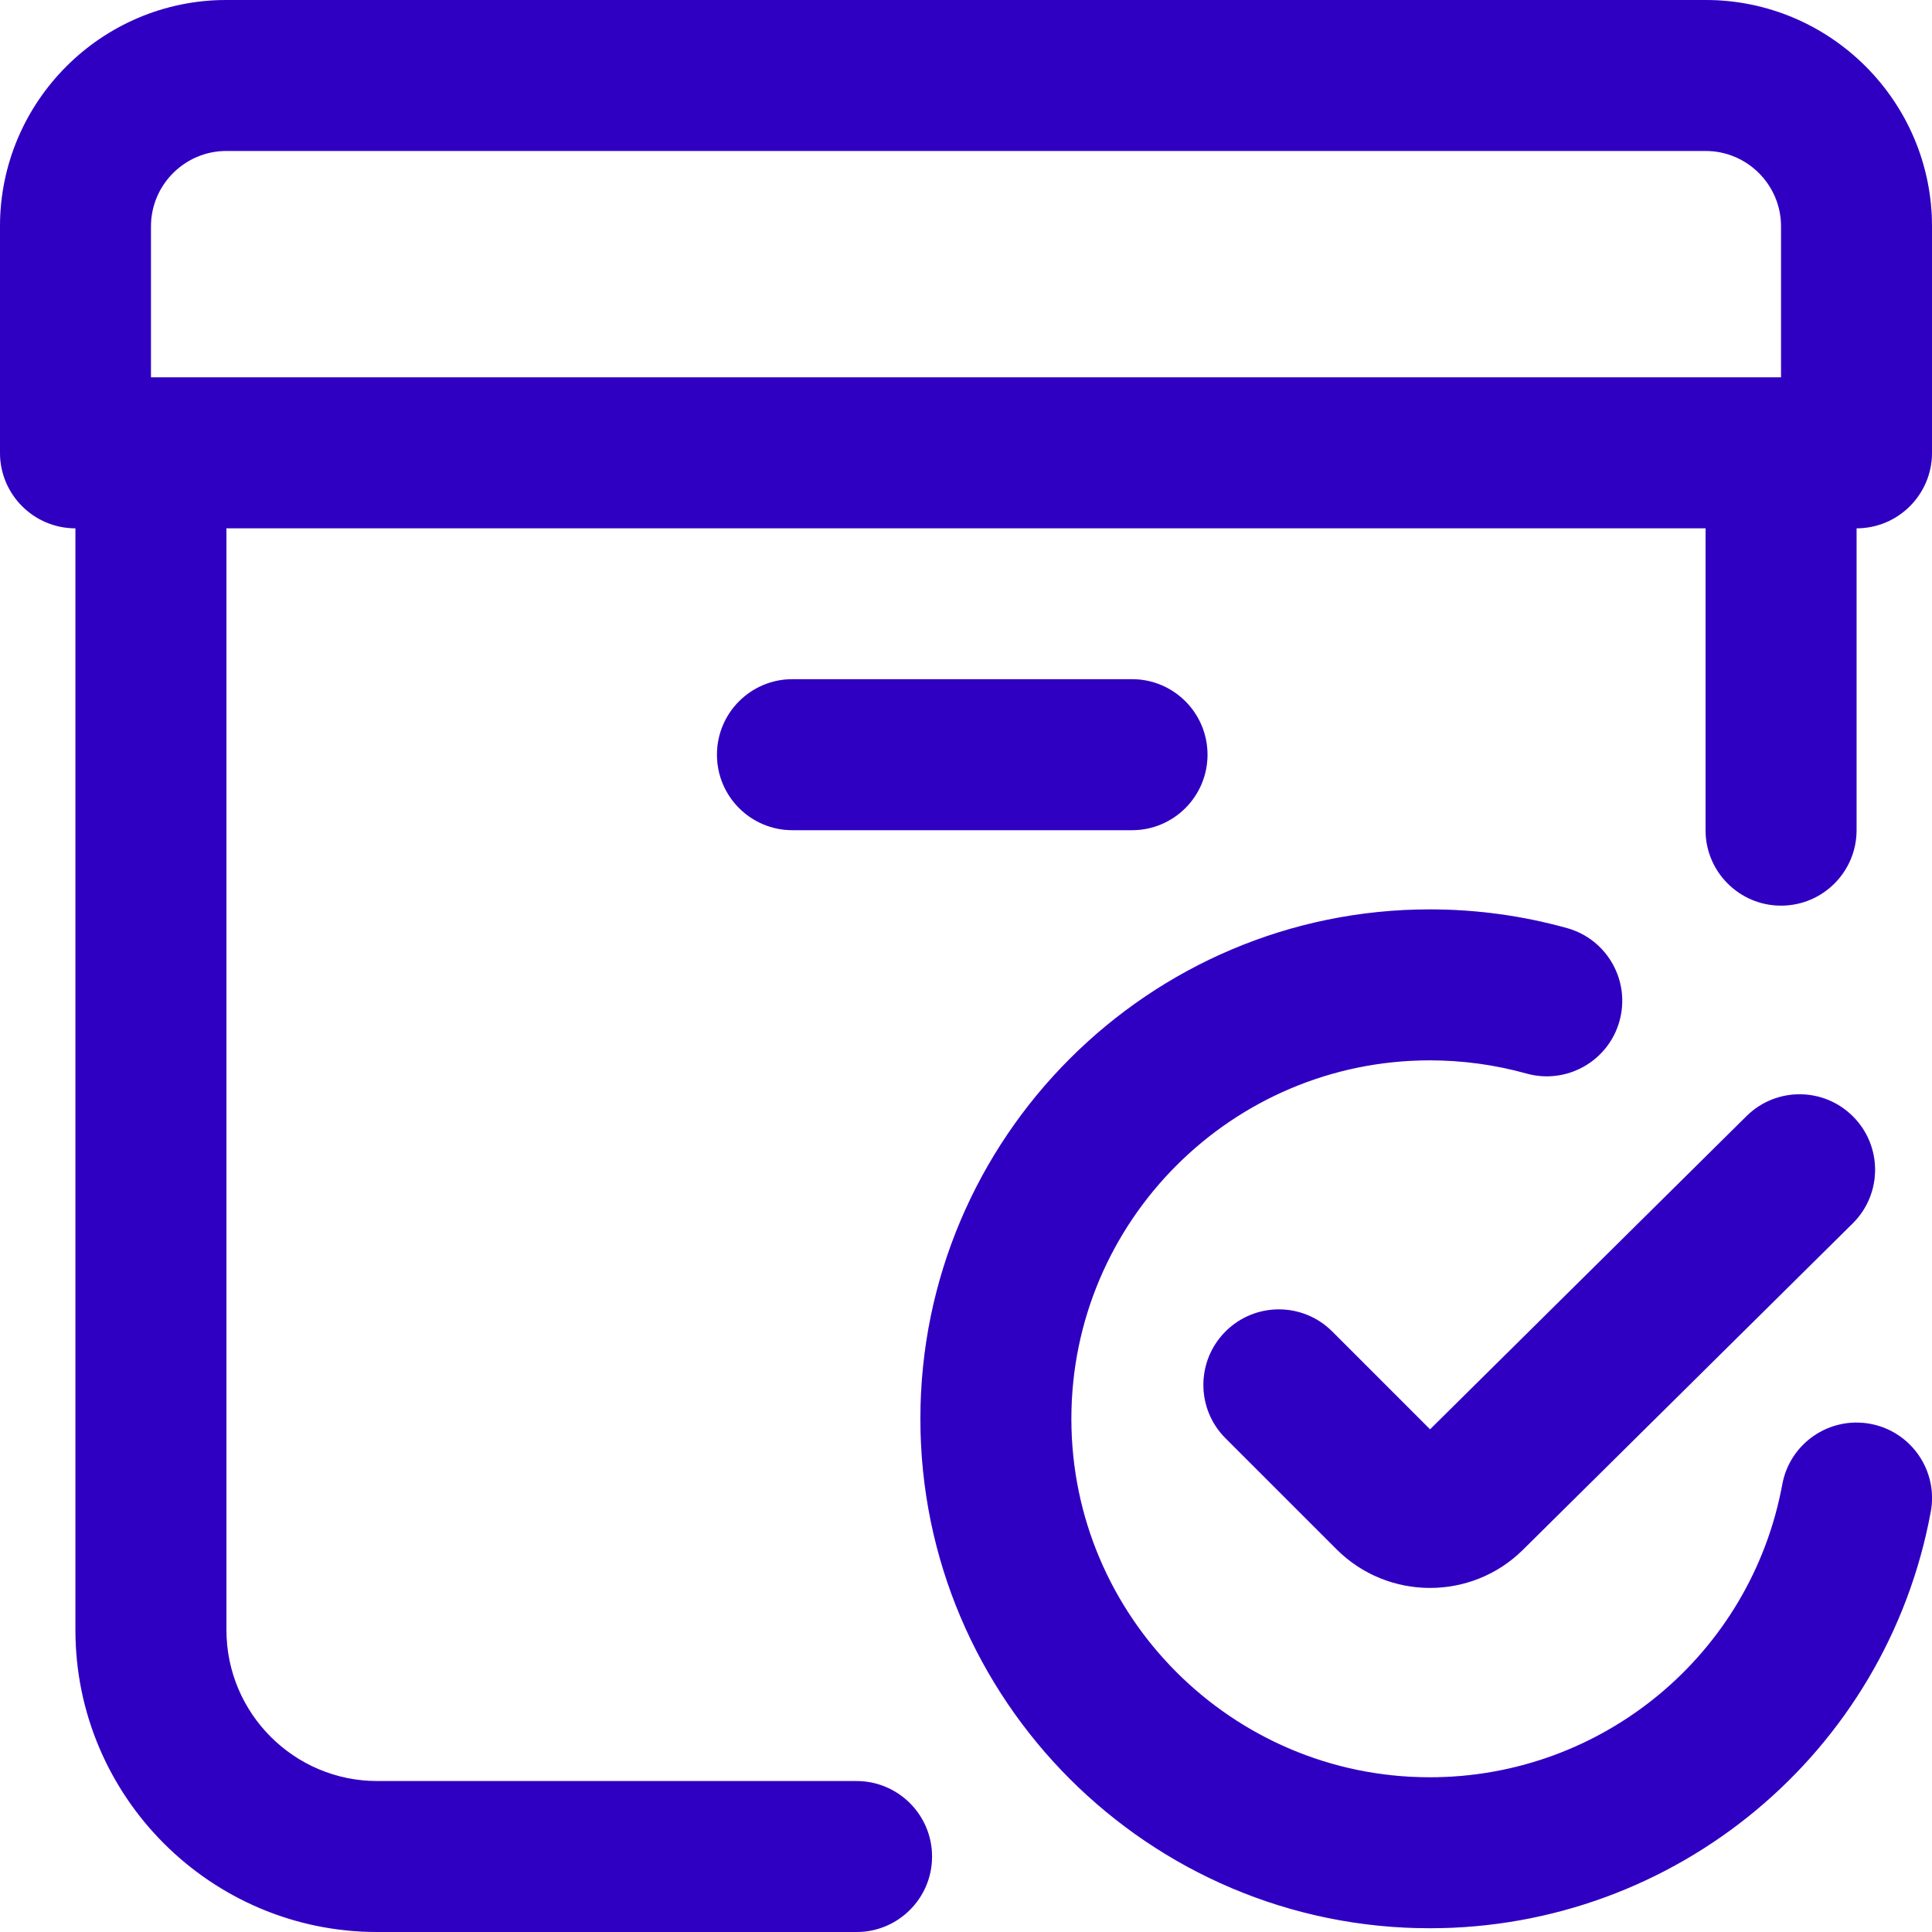 <svg width="40" height="40" viewBox="0 0 40 40" fill="none" xmlns="http://www.w3.org/2000/svg">
<path d="M39.974 31.299C39.052 36.295 34.69 39.922 29.603 39.922C23.787 39.922 19.056 35.191 19.056 29.375C19.056 23.559 23.787 18.828 29.603 18.828C30.567 18.828 31.523 18.959 32.445 19.216C33.276 19.448 33.761 20.31 33.529 21.141C33.297 21.972 32.435 22.458 31.604 22.226C30.956 22.045 30.283 21.953 29.603 21.953C25.51 21.953 22.181 25.282 22.181 29.375C22.181 33.467 25.51 36.797 29.603 36.797C33.183 36.797 36.252 34.246 36.901 30.732C37.057 29.883 37.873 29.323 38.721 29.479C39.57 29.636 40.131 30.451 39.974 31.299ZM27.582 27.567C26.972 26.957 25.983 26.957 25.373 27.567C24.763 28.177 24.762 29.167 25.373 29.777L27.673 32.077C28.206 32.609 28.906 32.876 29.607 32.876C30.303 32.876 30.999 32.613 31.53 32.087L38.358 25.329C38.971 24.722 38.977 23.733 38.369 23.12C37.762 22.506 36.773 22.501 36.16 23.108L29.608 29.593L27.582 27.567ZM40 4.688V9.375C40 10.238 39.3 10.938 38.438 10.938V17.188C38.438 18.05 37.738 18.75 36.875 18.75C36.012 18.75 35.312 18.05 35.312 17.188V10.938H4.688V33.75C4.688 35.473 6.089 36.875 7.812 36.875H17.734C18.597 36.875 19.297 37.575 19.297 38.438C19.297 39.3 18.597 40 17.734 40H7.812C4.366 40 1.562 37.196 1.562 33.75V10.938C0.7 10.938 0 10.238 0 9.375V4.688C0 2.103 2.103 0 4.688 0H35.312C37.897 0 40 2.103 40 4.688ZM3.125 7.812H36.875V4.688C36.875 3.826 36.174 3.125 35.312 3.125H4.688C3.826 3.125 3.125 3.826 3.125 4.688V7.812ZM25 15.625C25 14.762 24.3 14.062 23.438 14.062H16.406C15.543 14.062 14.844 14.762 14.844 15.625C14.844 16.488 15.543 17.188 16.406 17.188H23.438C24.3 17.188 25 16.488 25 15.625Z" fill="#3C00F2"/>
<path d="M39.974 31.299C39.052 36.295 34.69 39.922 29.603 39.922C23.787 39.922 19.056 35.191 19.056 29.375C19.056 23.559 23.787 18.828 29.603 18.828C30.567 18.828 31.523 18.959 32.445 19.216C33.276 19.448 33.761 20.31 33.529 21.141C33.297 21.972 32.435 22.458 31.604 22.226C30.956 22.045 30.283 21.953 29.603 21.953C25.51 21.953 22.181 25.282 22.181 29.375C22.181 33.467 25.51 36.797 29.603 36.797C33.183 36.797 36.252 34.246 36.901 30.732C37.057 29.883 37.873 29.323 38.721 29.479C39.57 29.636 40.131 30.451 39.974 31.299ZM27.582 27.567C26.972 26.957 25.983 26.957 25.373 27.567C24.763 28.177 24.762 29.167 25.373 29.777L27.673 32.077C28.206 32.609 28.906 32.876 29.607 32.876C30.303 32.876 30.999 32.613 31.53 32.087L38.358 25.329C38.971 24.722 38.977 23.733 38.369 23.12C37.762 22.506 36.773 22.501 36.16 23.108L29.608 29.593L27.582 27.567ZM40 4.688V9.375C40 10.238 39.3 10.938 38.438 10.938V17.188C38.438 18.05 37.738 18.75 36.875 18.75C36.012 18.75 35.312 18.05 35.312 17.188V10.938H4.688V33.75C4.688 35.473 6.089 36.875 7.812 36.875H17.734C18.597 36.875 19.297 37.575 19.297 38.438C19.297 39.3 18.597 40 17.734 40H7.812C4.366 40 1.562 37.196 1.562 33.75V10.938C0.7 10.938 0 10.238 0 9.375V4.688C0 2.103 2.103 0 4.688 0H35.312C37.897 0 40 2.103 40 4.688ZM3.125 7.812H36.875V4.688C36.875 3.826 36.174 3.125 35.312 3.125H4.688C3.826 3.125 3.125 3.826 3.125 4.688V7.812ZM25 15.625C25 14.762 24.3 14.062 23.438 14.062H16.406C15.543 14.062 14.844 14.762 14.844 15.625C14.844 16.488 15.543 17.188 16.406 17.188H23.438C24.3 17.188 25 16.488 25 15.625Z" fill="black" fill-opacity="0.2"/>
</svg>
